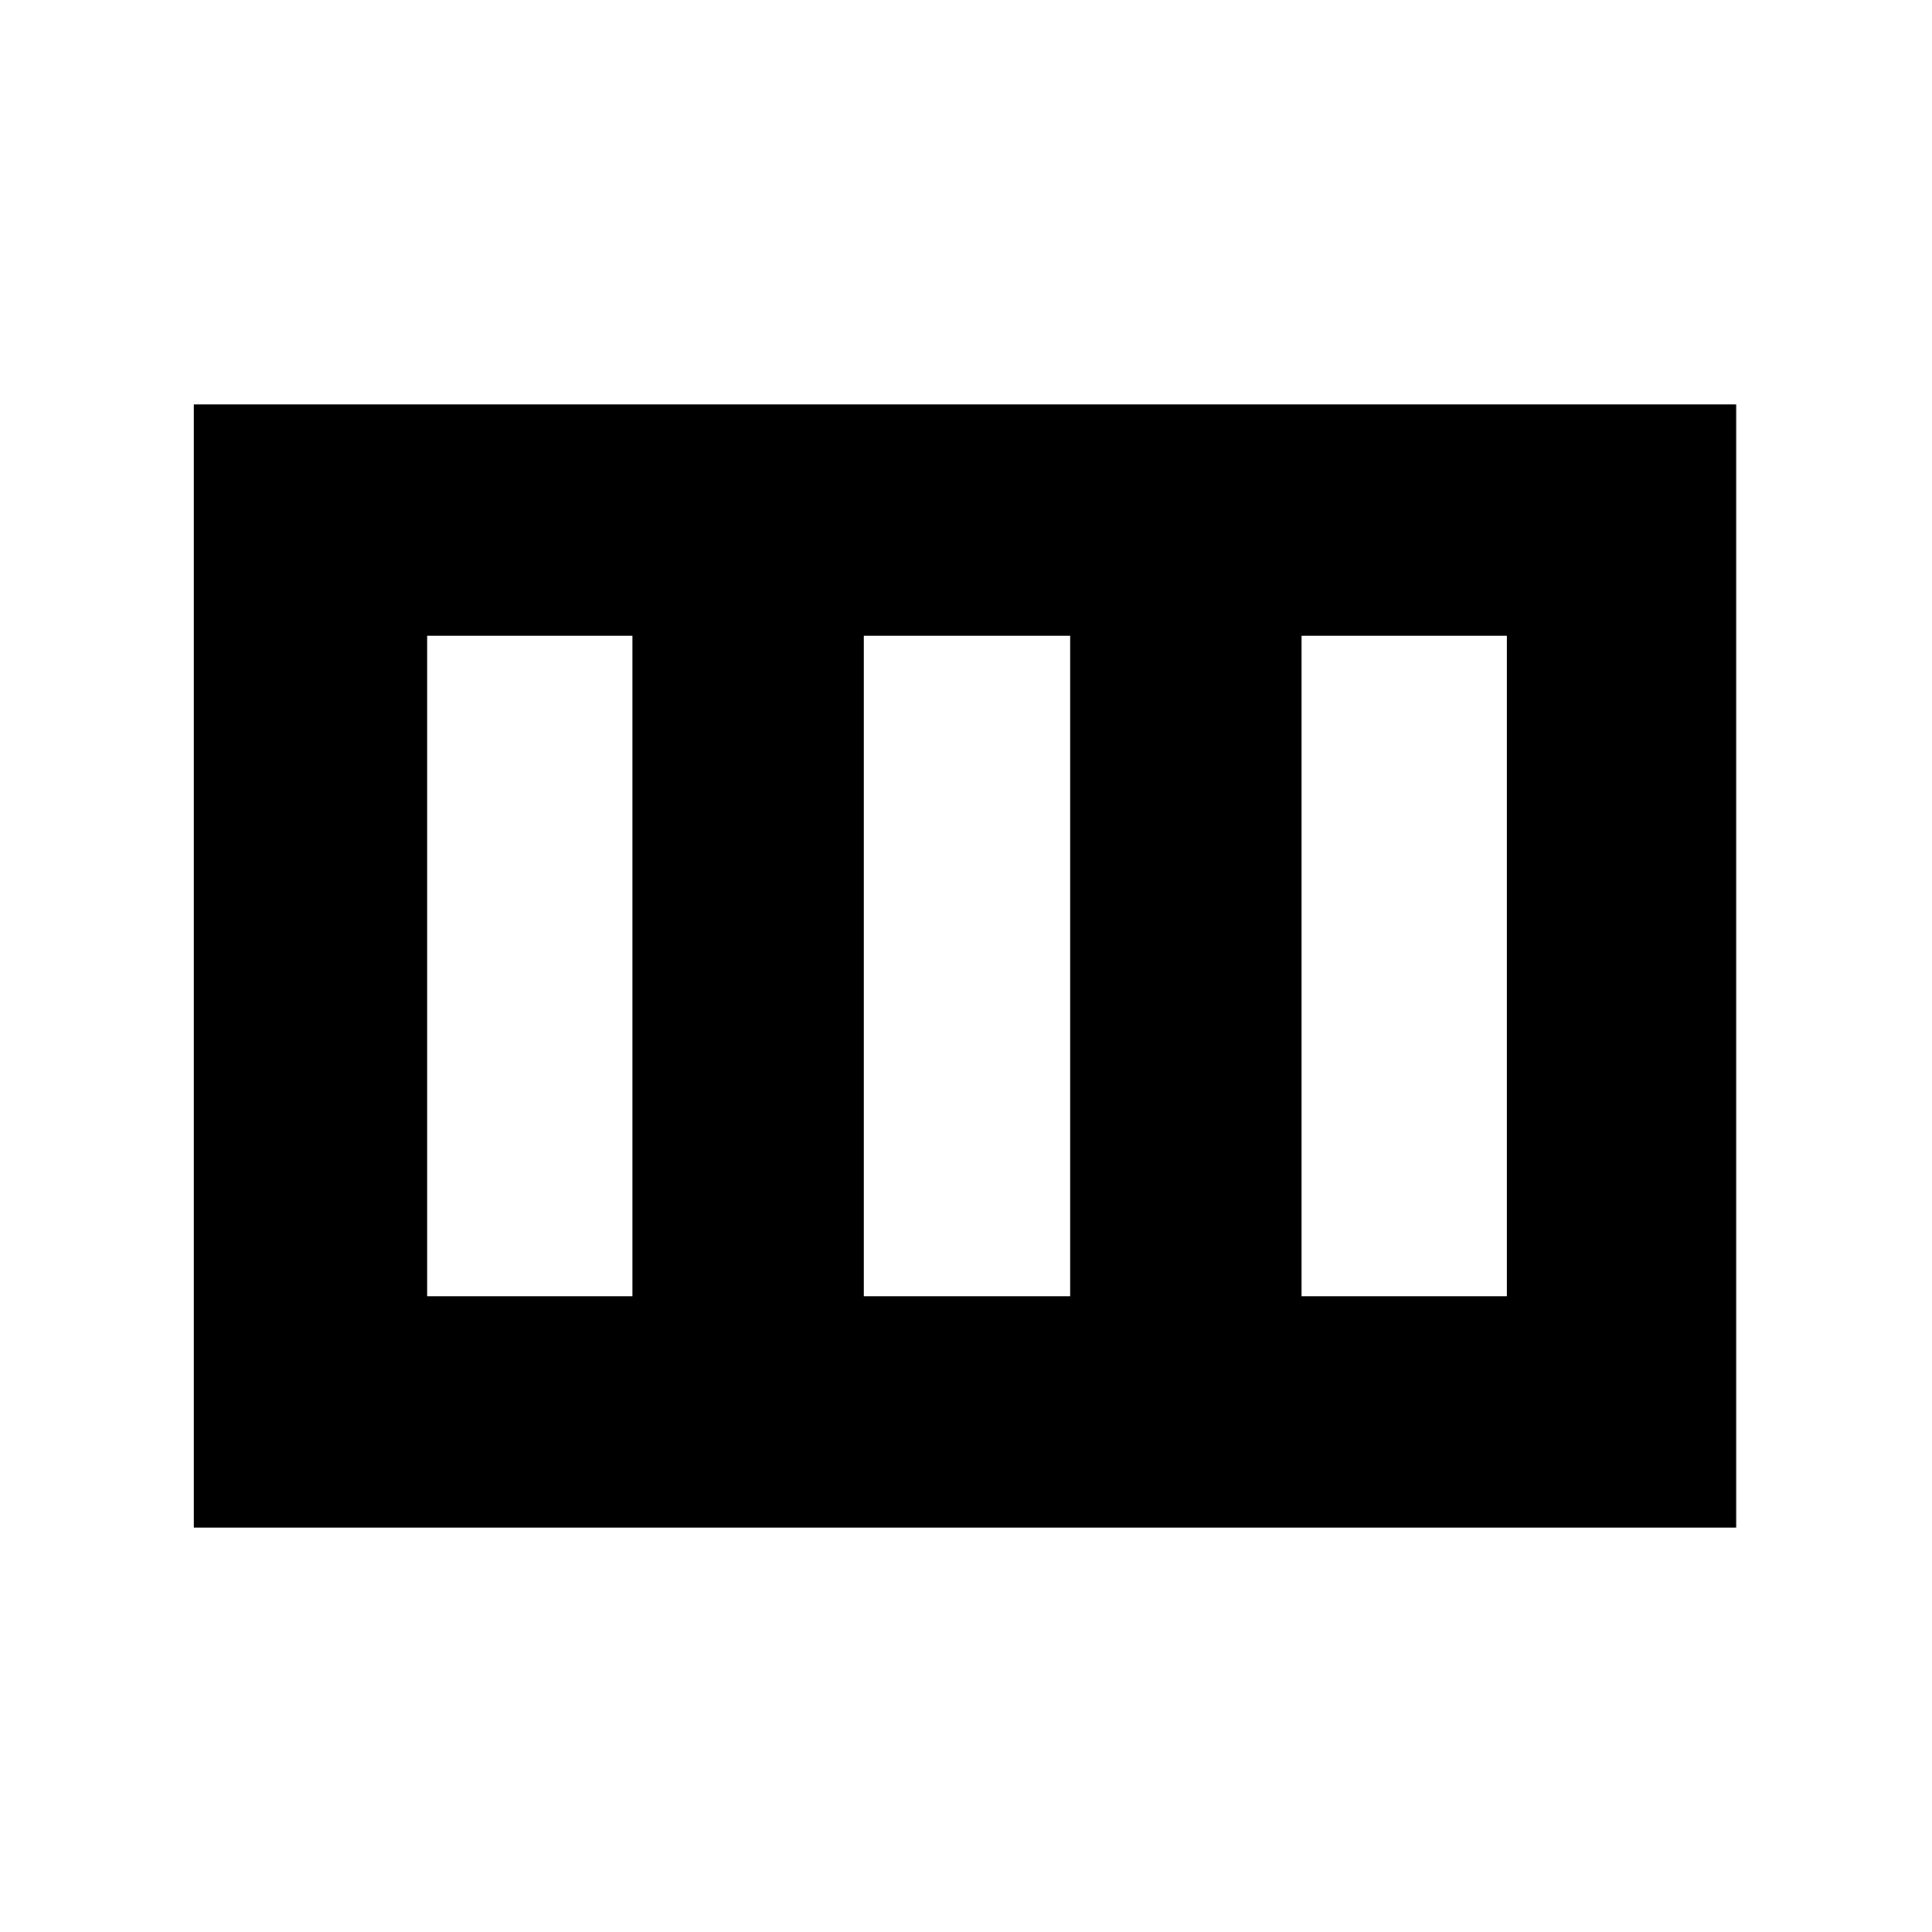 <svg xmlns="http://www.w3.org/2000/svg" height="20" viewBox="0 -960 960 960" width="20"><path d="M96.3-200.96v-558.08h766.4v558.08H96.3Zm115.96-114.95h102v-328.18h-102v328.18Zm216.96 0h102.56v-328.18H429.22v328.18Zm217.52 0h102v-328.18h-102v328.18Z"/></svg>